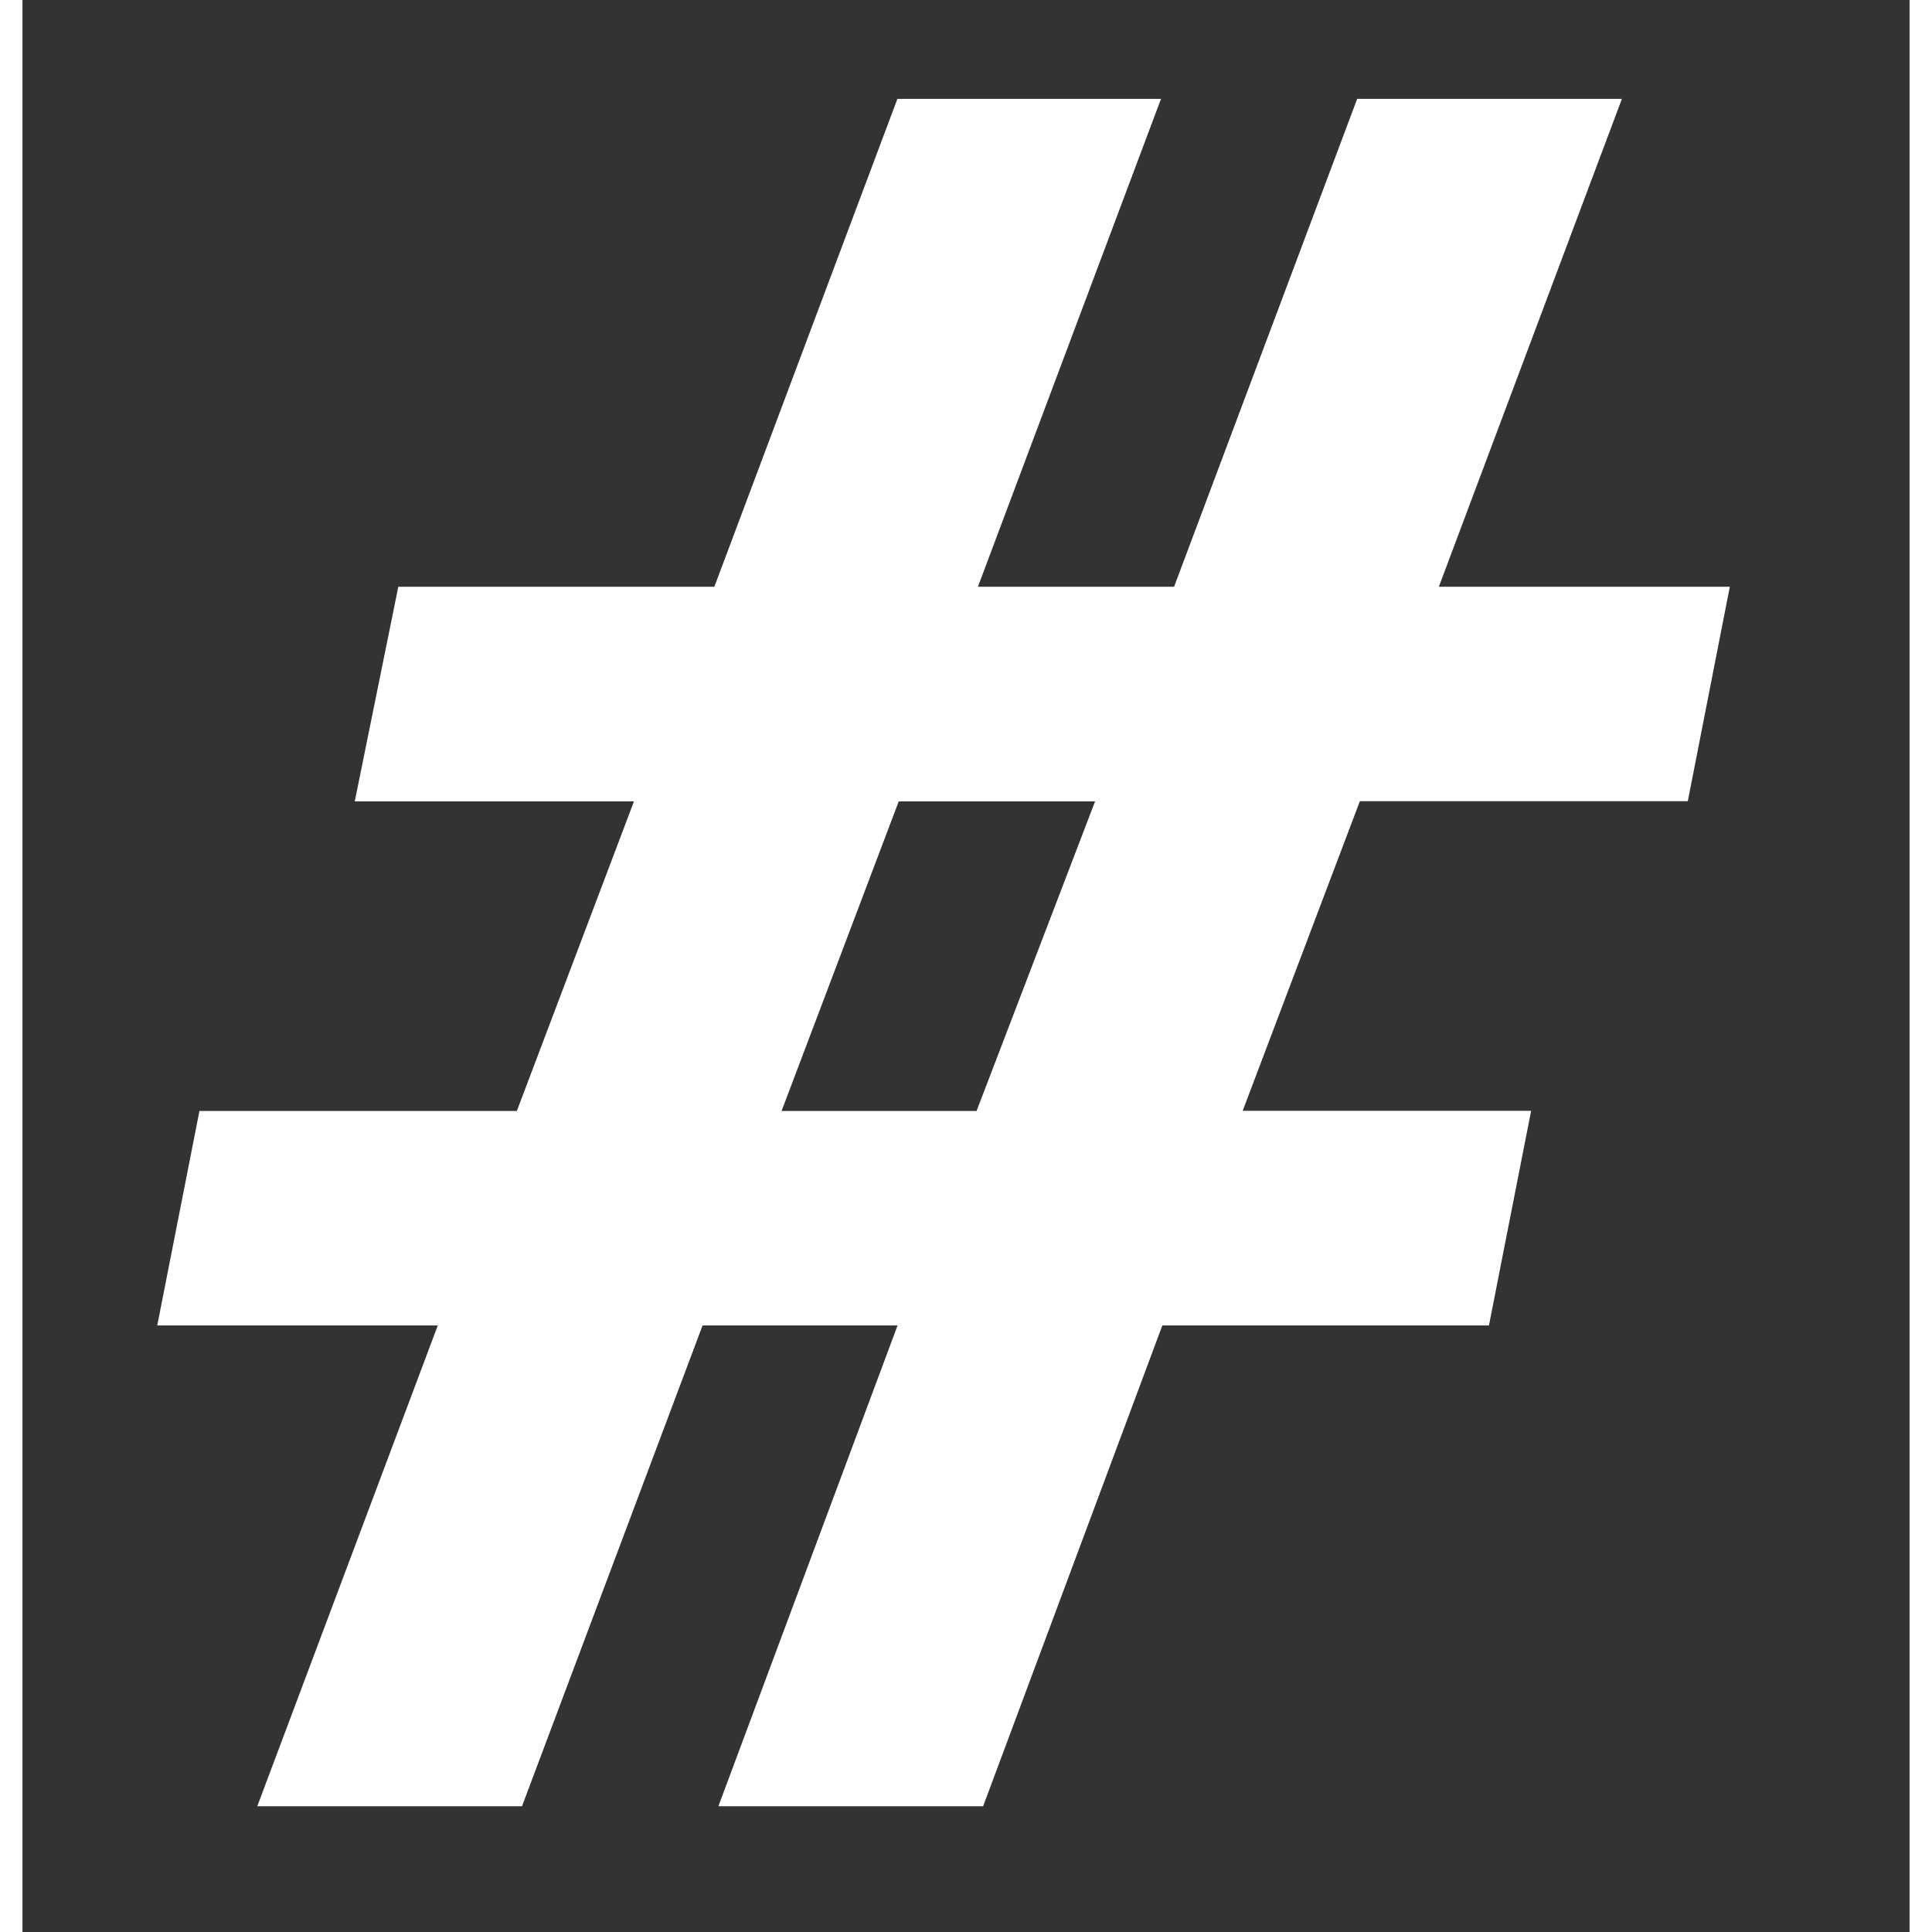 <svg width="24" height="24" viewBox="0 0 42 43" fill="none" xmlns="http://www.w3.org/2000/svg">
<rect x="0" y="0" width="42" height="43" fill="#333333" stroke="none"/>
<path fill-rule="evenodd" clip-rule="evenodd" d="M19.477 29.5H15.137L11.118 40.201H5.226L9.244 29.5H3L3.939 24.727H11.003L13.61 17.836H7.396L8.365 13.059H15.399L19.473 2.201H25.34L21.265 13.059H25.631L29.706 2.201H35.598L31.524 13.059H38L37.065 17.832H29.766L27.158 24.723H33.578L32.639 29.5H25.37L21.381 40.201H15.489L19.477 29.5ZM16.895 24.727H21.235L23.873 17.836H19.503L16.895 24.727Z" fill="white"/>
</svg>

